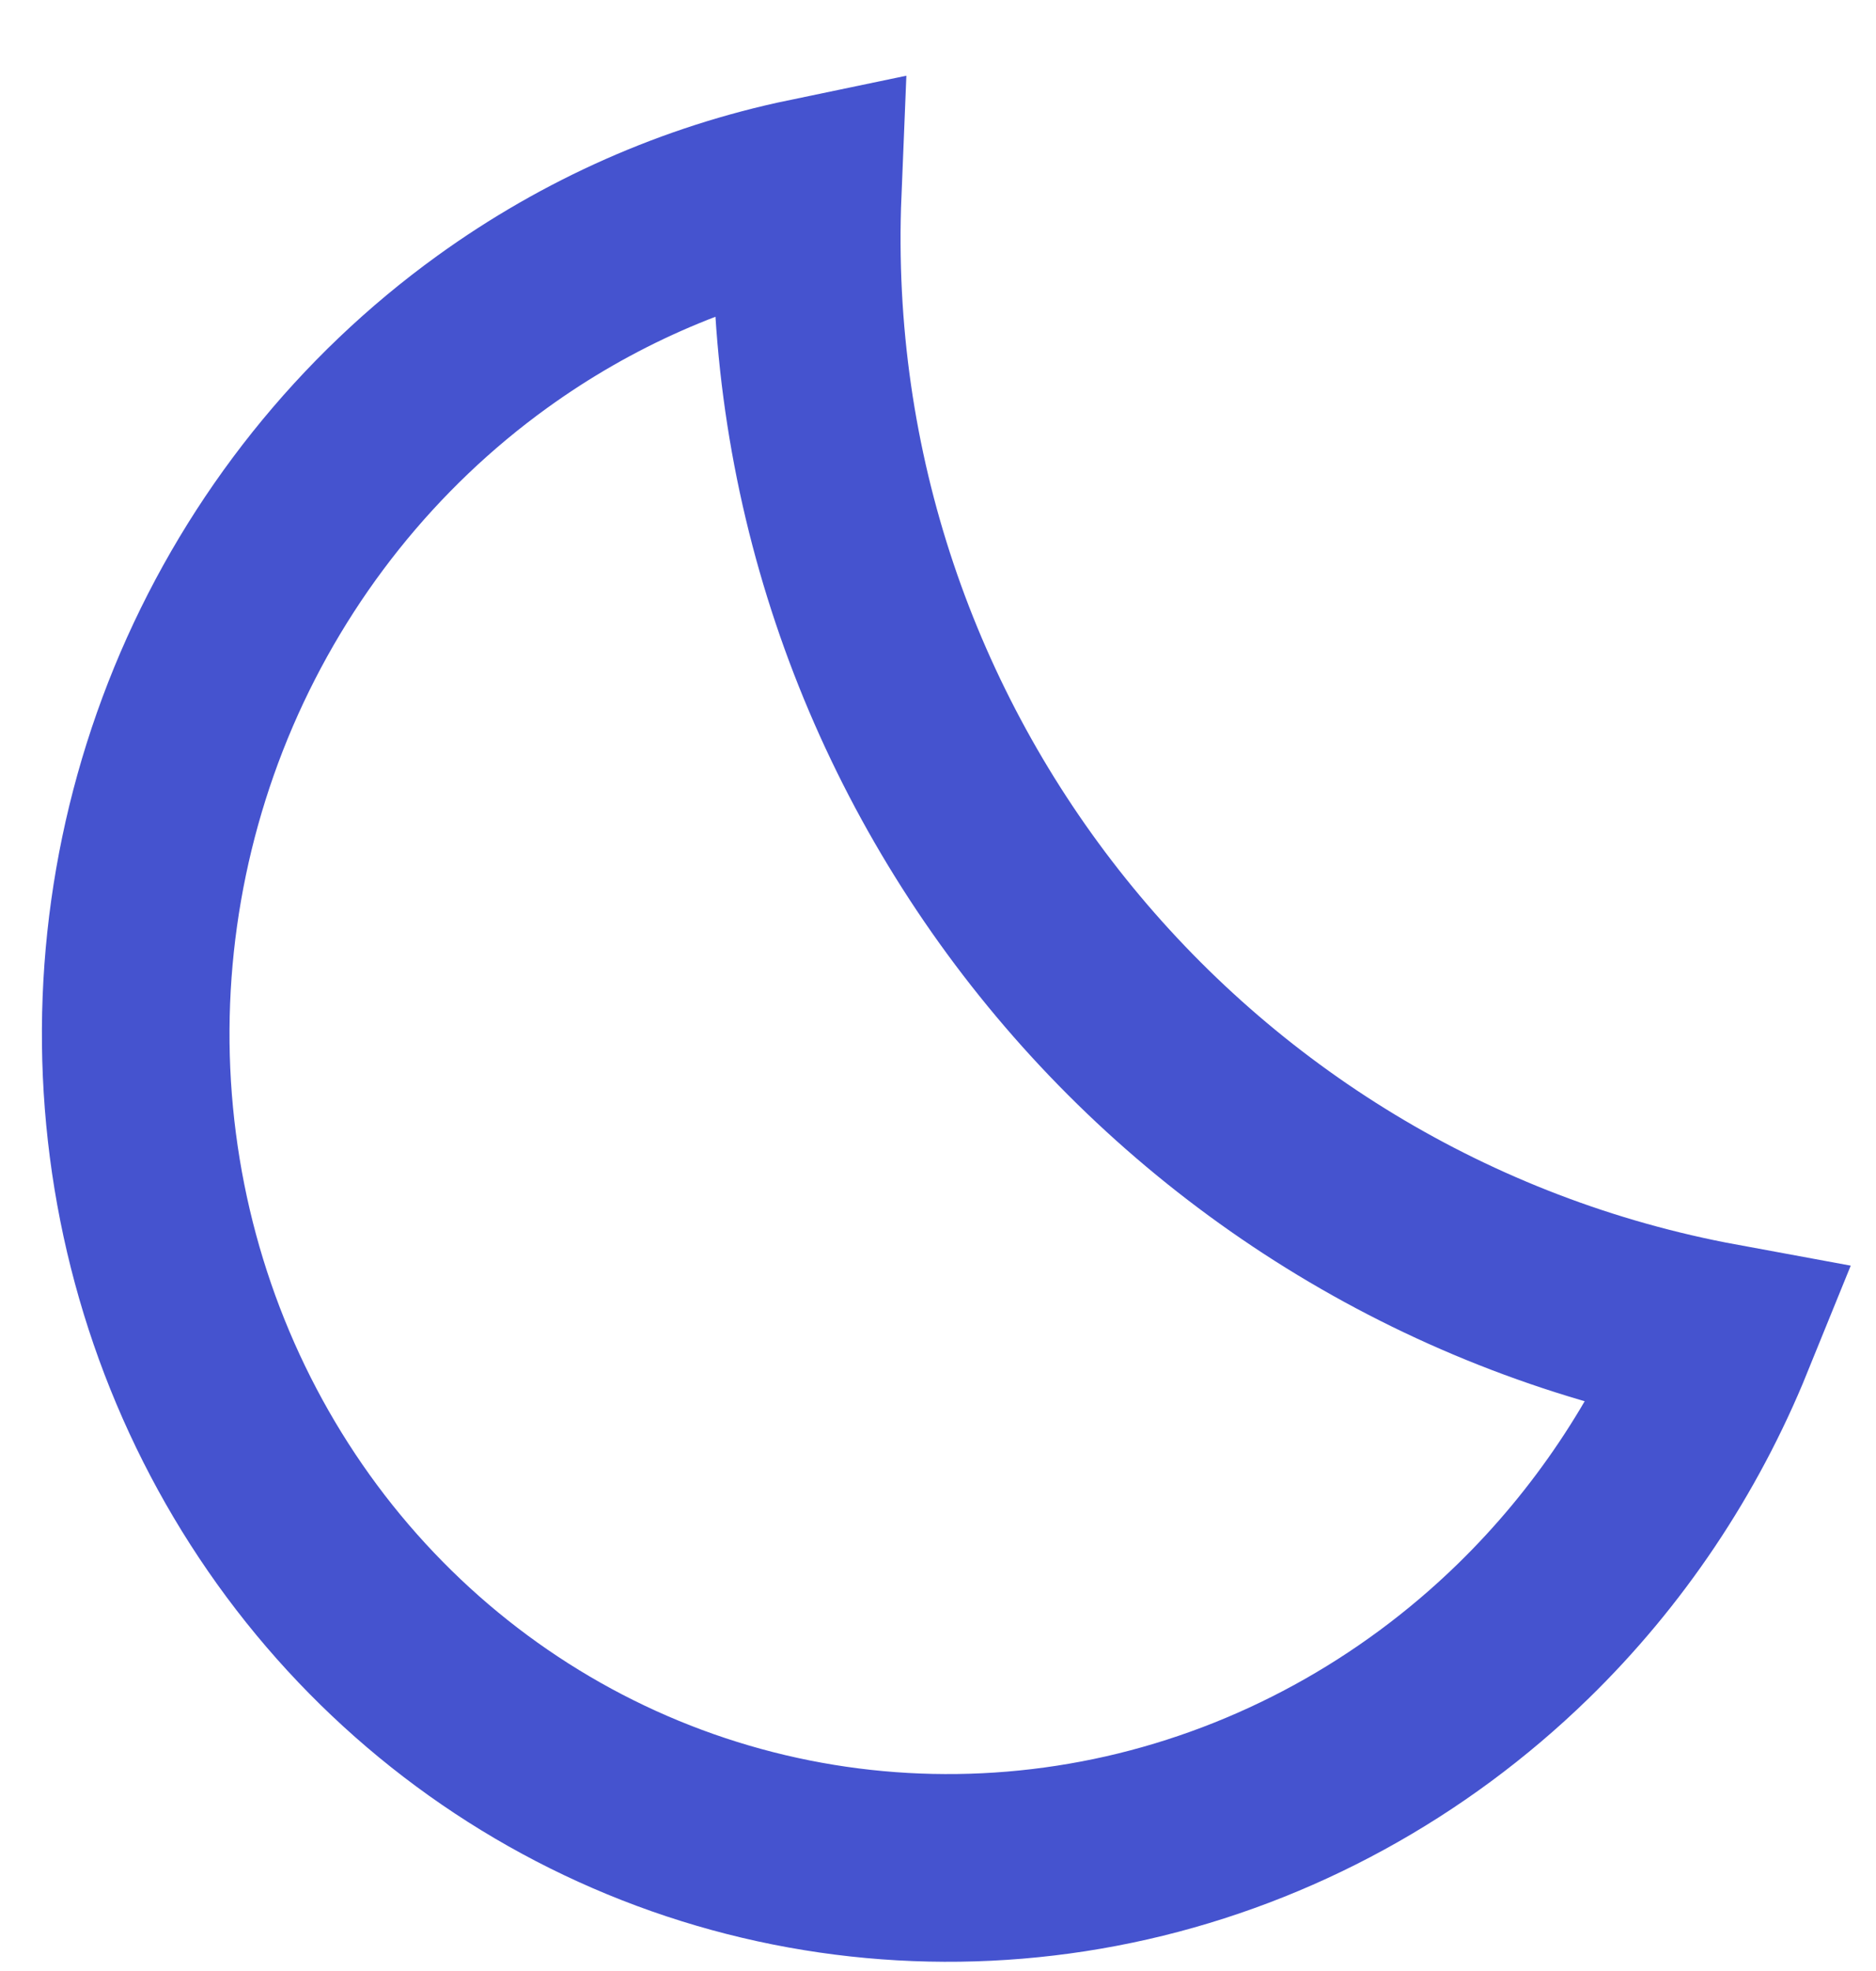 <svg width="20" height="21" viewBox="0 0 20 21" fill="none" xmlns="http://www.w3.org/2000/svg">
<path d="M18.342 14.246C17.863 15.425 17.148 16.493 16.239 17.379C15.056 18.531 13.593 19.329 12.013 19.688C10.433 20.046 8.795 19.953 7.278 19.42C5.761 18.887 4.42 17.933 3.404 16.661C2.388 15.388 1.736 13.845 1.523 12.201C1.31 10.556 1.545 8.876 2.203 7.345C2.862 5.815 3.916 4.497 5.249 3.535C6.264 2.802 7.41 2.297 8.611 2.047C8.366 8.016 12.574 13.184 18.342 14.246Z" stroke="#4553CF" stroke-width="2"/>
</svg>
